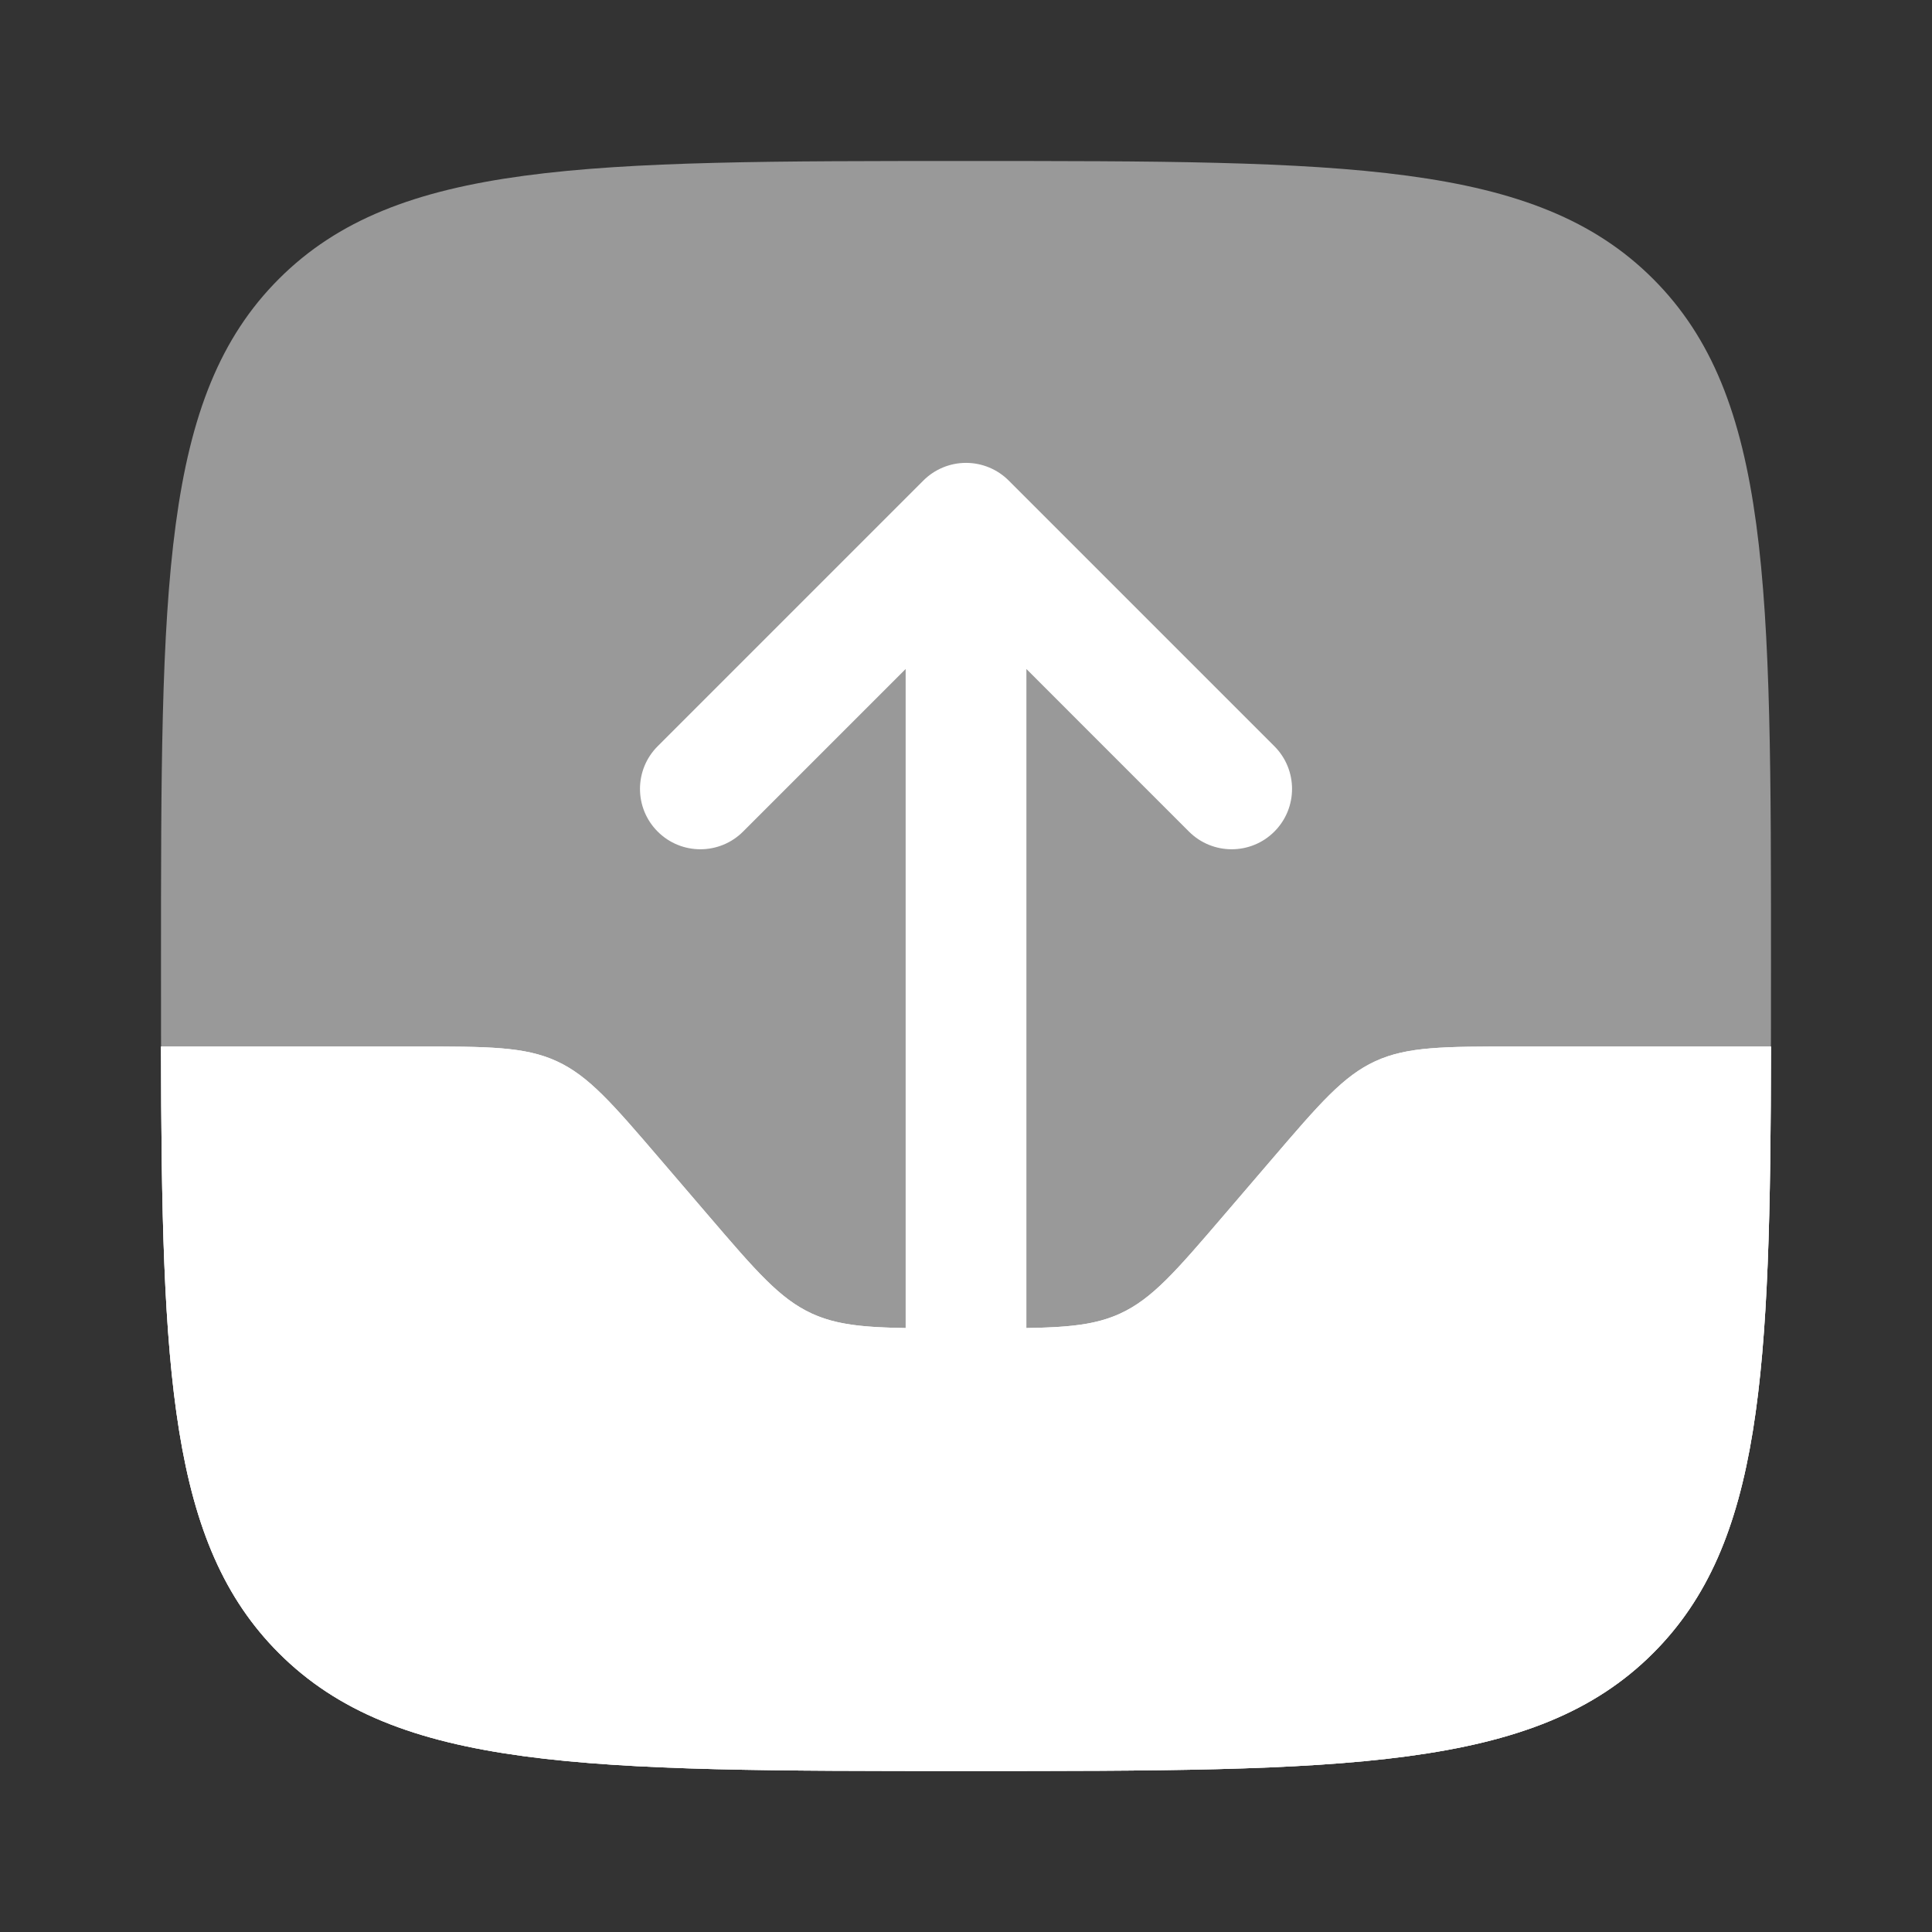 <svg width="84" height="84" viewBox="0 0 84 84" fill="none" xmlns="http://www.w3.org/2000/svg">
<rect x="0" y="0" width="84" height="84" fill="#333333" stroke="none"/>
<path opacity="0.5" d="M7 42C7 25.501 7 17.251 12.126 12.126C17.251 7 25.501 7 42 7C58.499 7 66.749 7 71.874 12.126C77 17.251 77 25.501 77 42C77 58.499 77 66.749 71.874 71.874C66.749 77 58.499 77 42 77C25.501 77 17.251 77 12.126 71.874C7 66.749 7 58.499 7 42Z" fill="white"/>
<path d="M12.126 71.874C17.252 77 25.501 77 42.001 77C58.501 77 66.751 77 71.876 71.874C76.626 67.125 76.974 59.693 77 45.5H65.941C62.773 45.5 61.188 45.5 59.796 46.14C58.404 46.781 57.373 47.983 55.311 50.389L53.192 52.861C51.13 55.267 50.099 56.469 48.707 57.11C47.314 57.75 45.73 57.75 42.562 57.75H41.44C38.272 57.75 36.688 57.75 35.295 57.11C33.903 56.469 32.872 55.267 30.81 52.861L28.691 50.389C26.629 47.983 25.598 46.781 24.206 46.14C22.814 45.5 21.229 45.5 18.061 45.5H7C7.026 59.693 7.376 67.125 12.126 71.874Z" fill="white"/>
<path d="M43.857 20.894C43.365 20.402 42.697 20.125 42.001 20.125C41.304 20.125 40.637 20.402 40.145 20.894L28.595 32.444C27.569 33.469 27.569 35.131 28.595 36.156C29.62 37.181 31.282 37.181 32.307 36.156L39.376 29.087L39.376 57.741C37.507 57.712 36.346 57.593 35.295 57.11C33.903 56.469 32.872 55.267 30.81 52.861L28.691 50.389C26.629 47.983 25.598 46.781 24.206 46.14C22.814 45.5 21.229 45.5 18.061 45.5H7C7.026 59.693 7.376 67.125 12.126 71.874C17.252 77 25.501 77 42.001 77C58.501 77 66.751 77 71.876 71.874C76.626 67.125 76.974 59.693 77 45.5H65.941C62.773 45.5 61.188 45.5 59.796 46.14C58.404 46.781 57.373 47.983 55.311 50.389L53.192 52.861C51.13 55.267 50.099 56.469 48.707 57.11C47.655 57.593 46.495 57.712 44.626 57.741V29.087L51.694 36.156C52.72 37.181 54.382 37.181 55.407 36.156C56.432 35.131 56.432 33.469 55.407 32.444L43.857 20.894Z" fill="white"/>
</svg>

